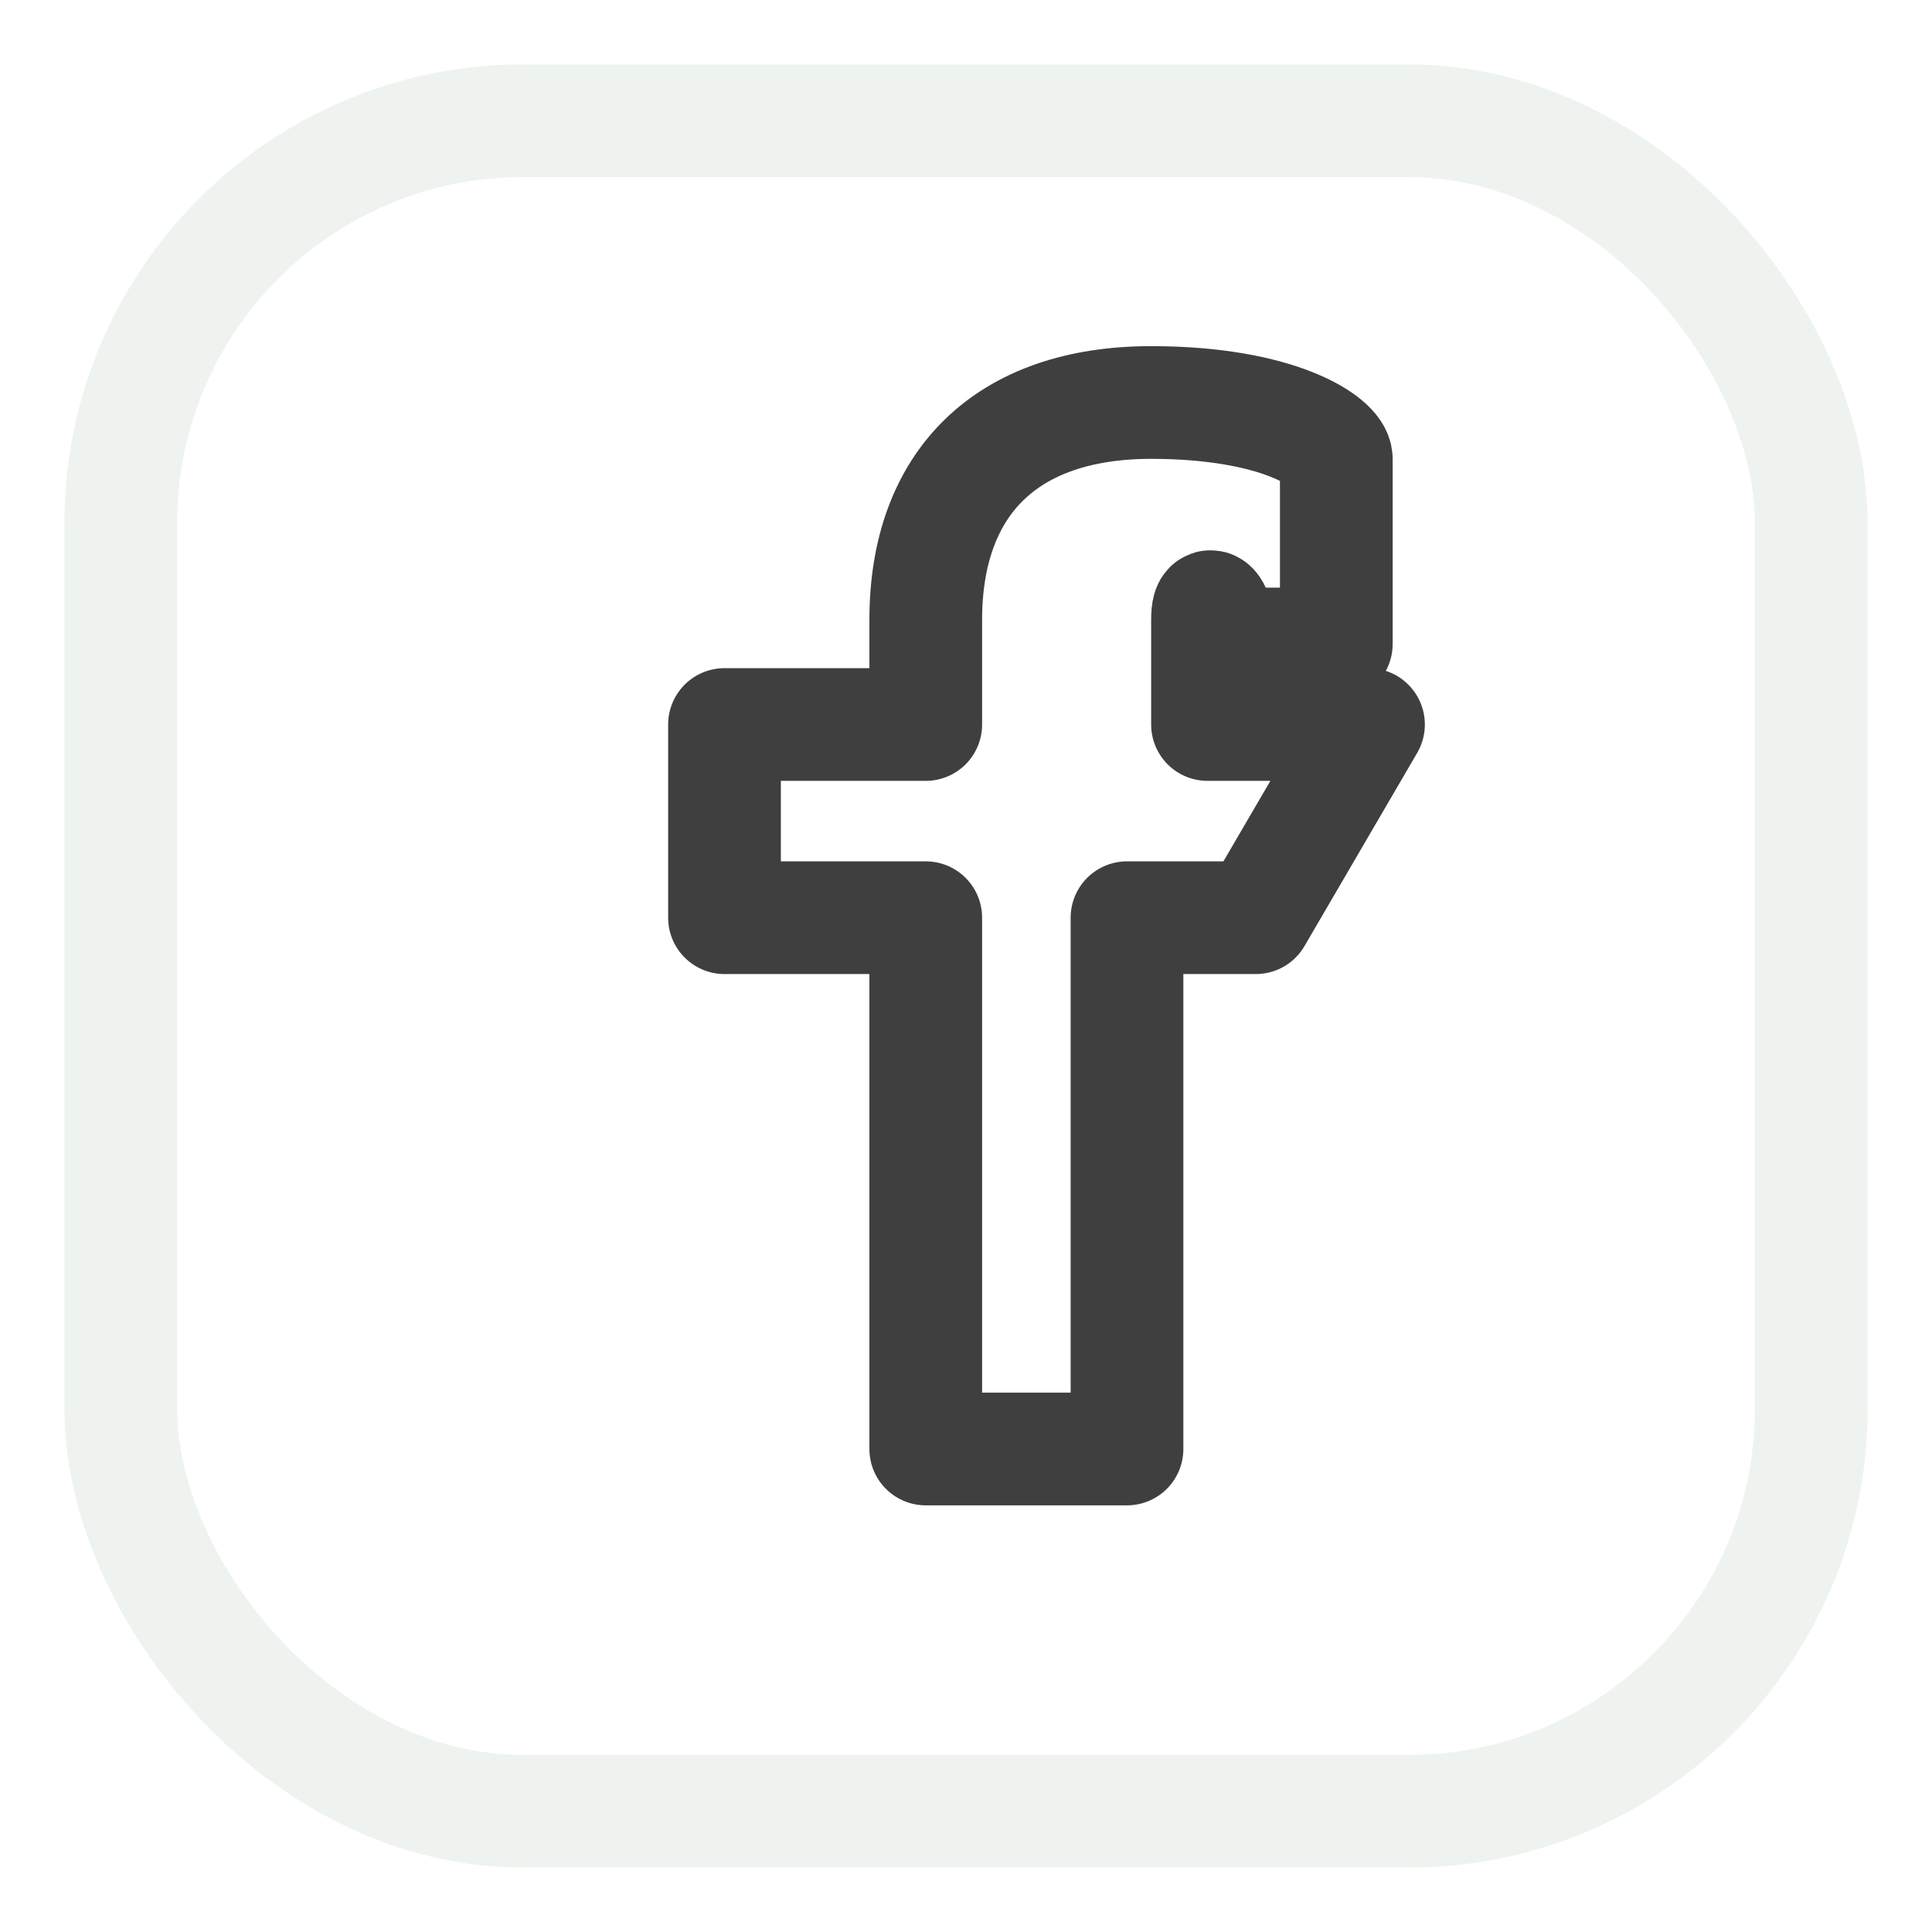 <svg xmlns="http://www.w3.org/2000/svg" width="64" height="64" viewBox="0 0 24 24" fill="none" stroke="#3f3f3f" stroke-width="1.4" stroke-linecap="round" stroke-linejoin="round">
  <rect x="1.5" y="1.5" width="21" height="21" rx="5" fill="none" stroke="#94b49f" stroke-opacity="0.16"></rect>
  <path d="M15 8h1.6V5.7C16.6 5.5 15.9 5 14.3 5 12.5 5 11.5 6 11.5 7.7V9H9v2.4h2.5v6.6H14V11.4h1.6L17 9h-2V7.7C15 7.2 15.3 8 15 8z" stroke="#3f3f3f"></path>
</svg>
